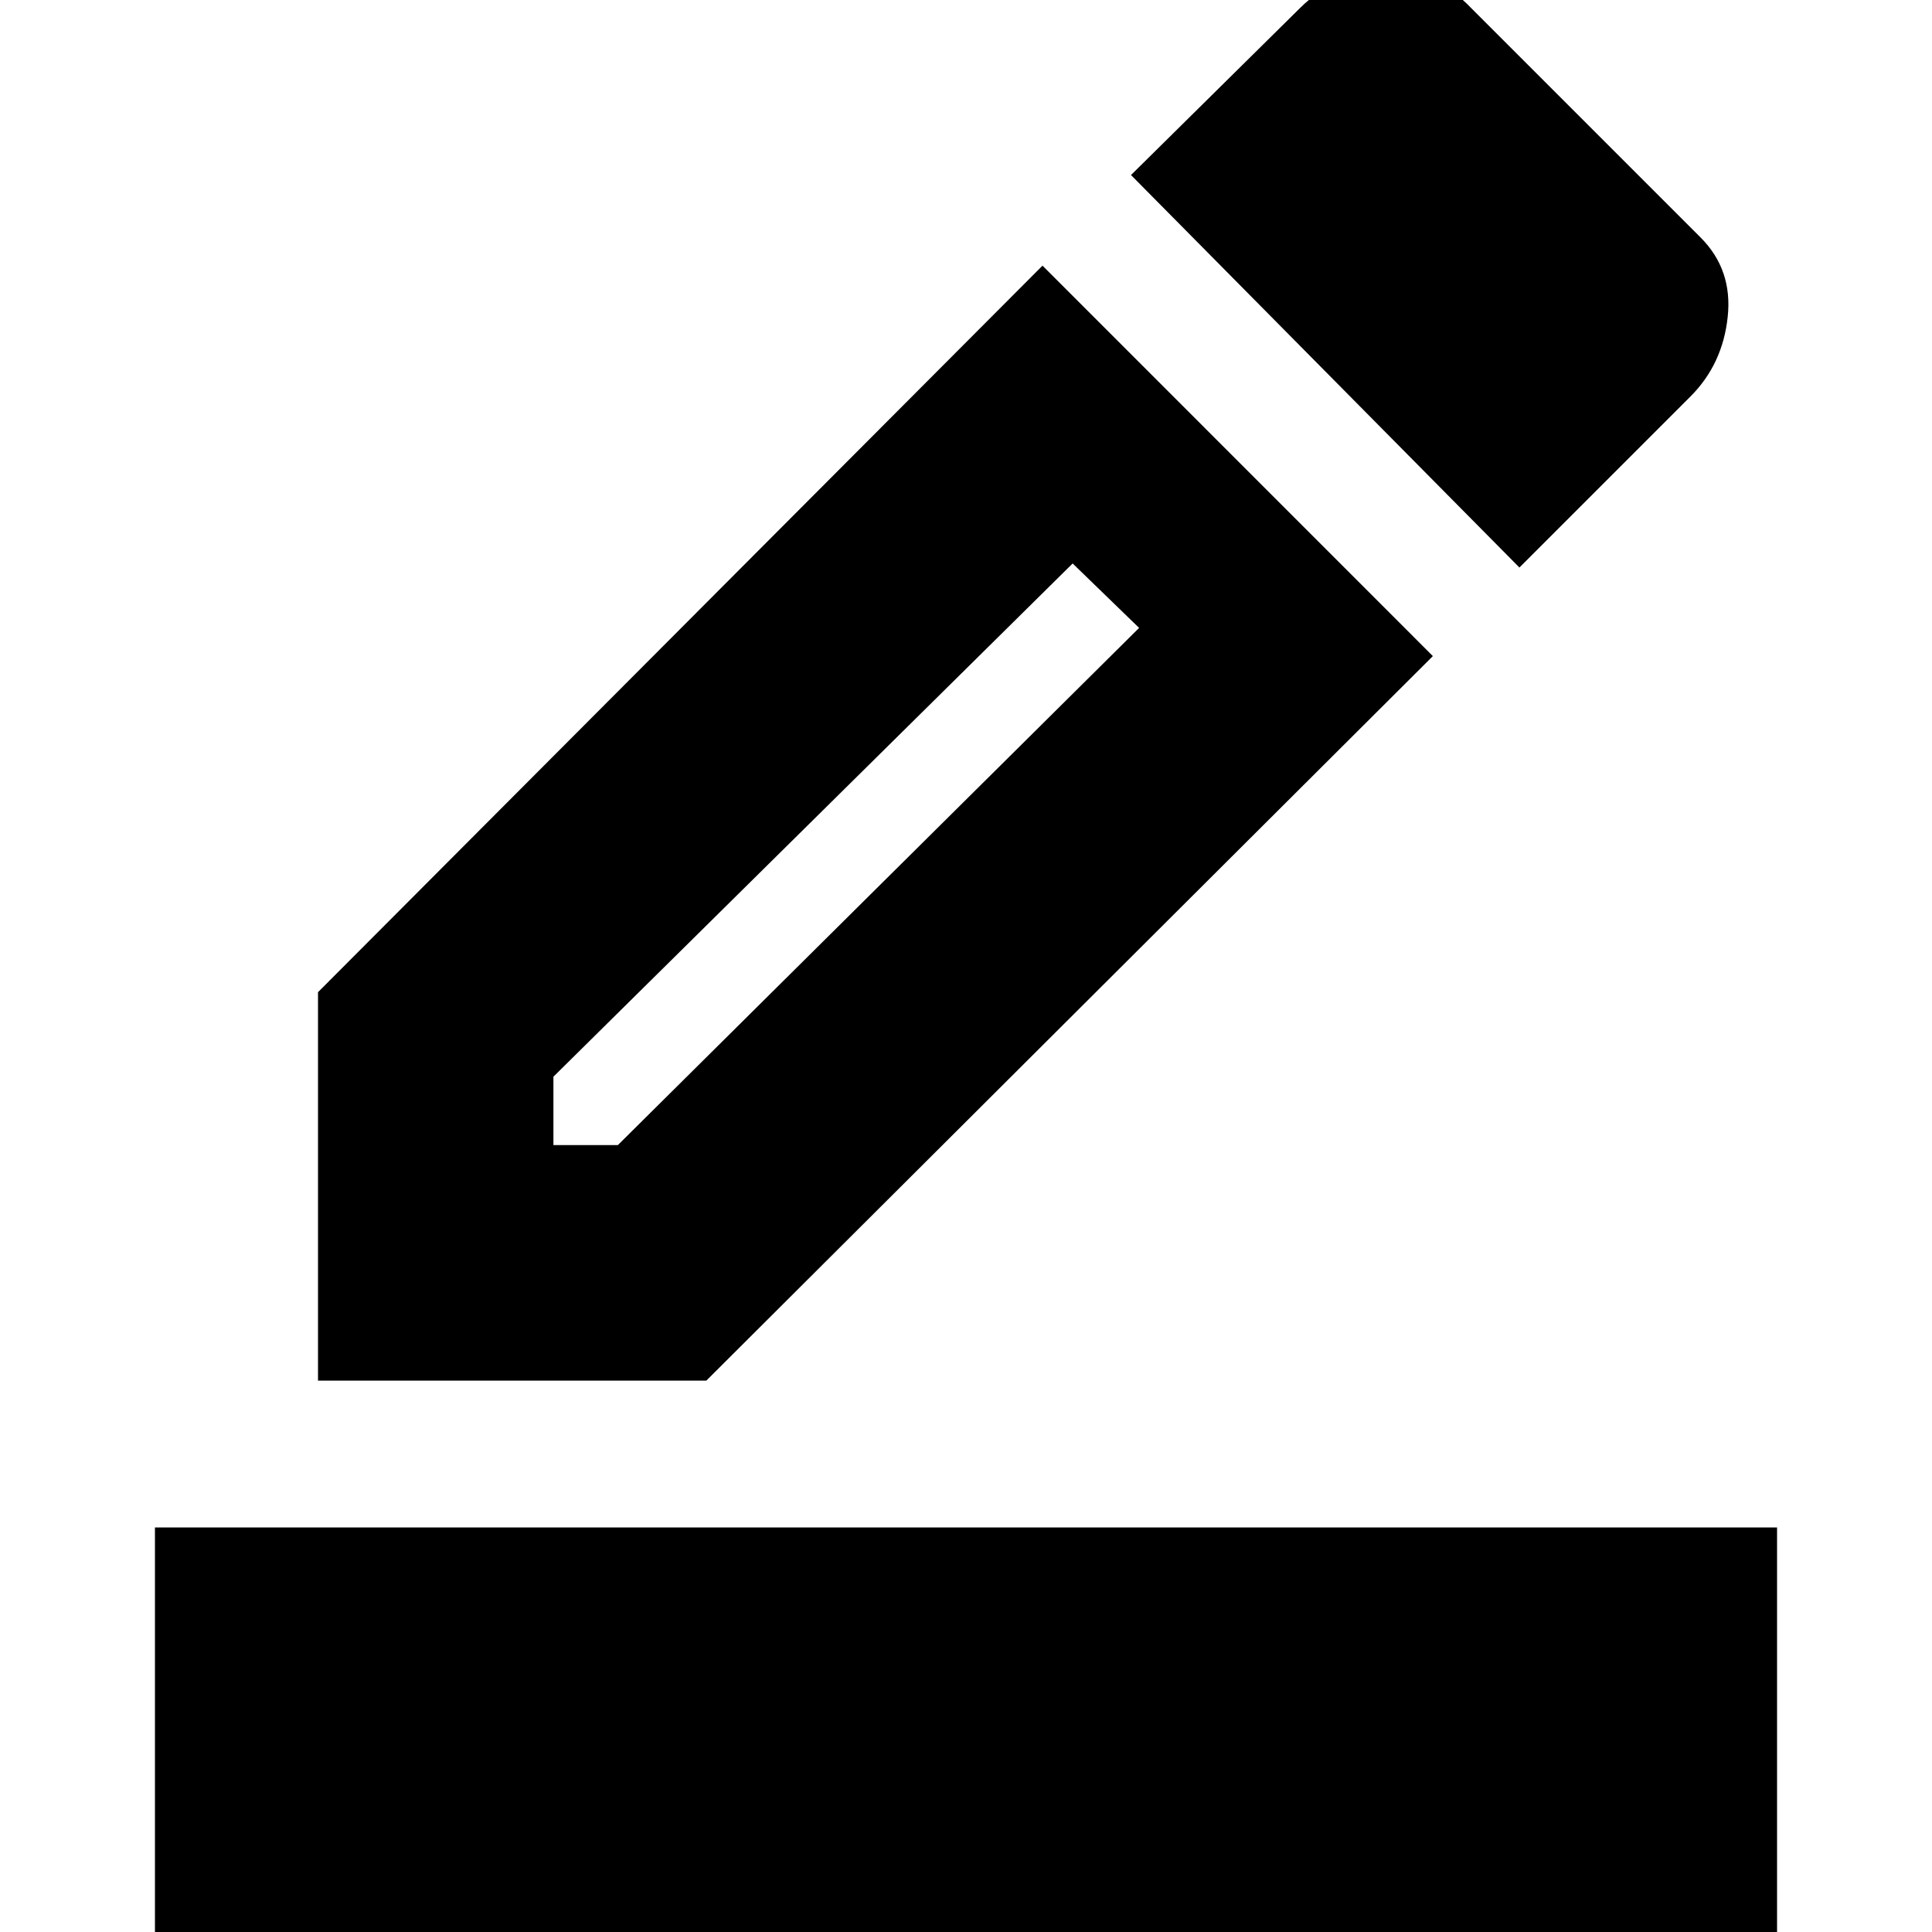 <svg xmlns="http://www.w3.org/2000/svg" height="20" width="20"><path d="M1.604 20.375v-4.563h16.792v4.563Zm1.688-6.083v-4.021l7.5-7.521 4.041 4.042-7.521 7.5Zm2.437-2.438h.667L11.792 6.5l-.688-.667-5.375 5.313Zm10-5.979-4.021-4.063 1.75-1.729q.354-.354.886-.364.531-.011.885.364l2.375 2.375q.334.334.281.823-.052.49-.385.823Zm-10 5.979Z"/></svg>
